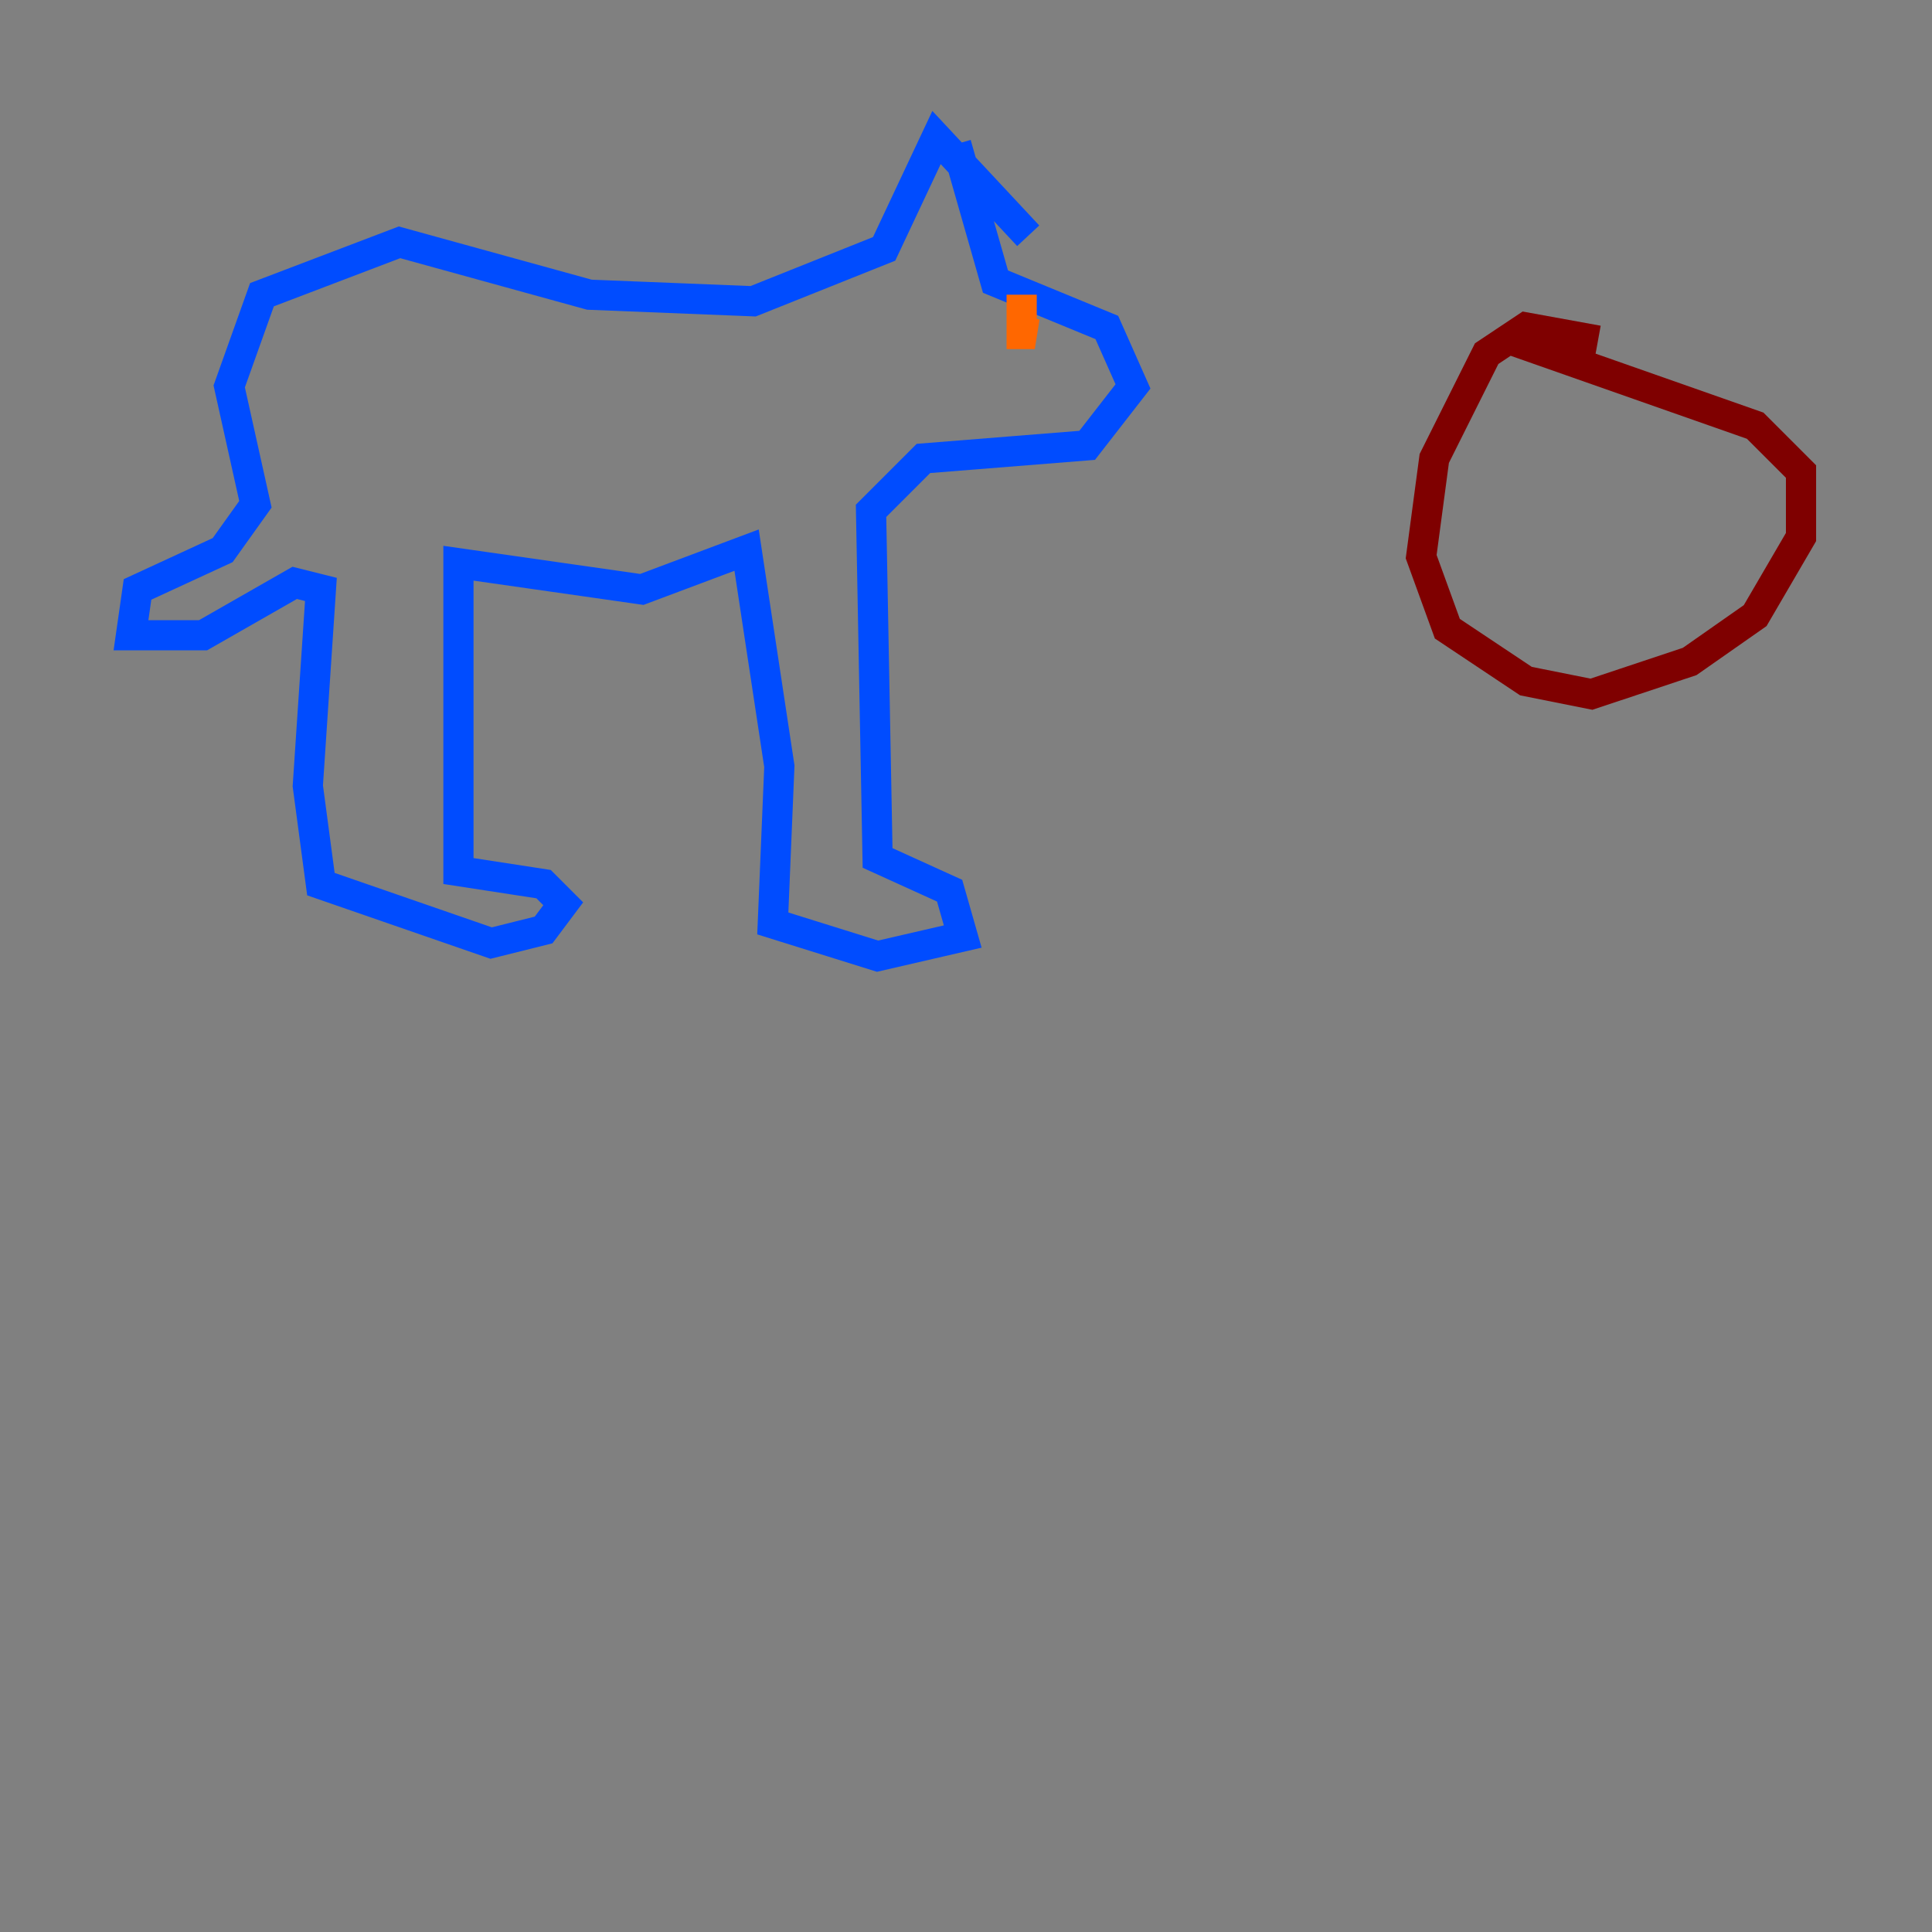 <?xml version="1.0" encoding="utf-8" ?>
<svg baseProfile="tiny" height="128" version="1.2" viewBox="0,0,128,128" width="128" xmlns="http://www.w3.org/2000/svg" xmlns:ev="http://www.w3.org/2001/xml-events" xmlns:xlink="http://www.w3.org/1999/xlink"><rect x="0" y="0" width="128" height="128" fill="#808080" stroke="none"/><defs /><polyline fill="none" points="95.024,9.112 95.024,9.112" stroke="#00007f" stroke-width="2" /><polyline fill="none" points="63.349,9.546 65.953,18.658 73.329,21.695 75.064,25.6 72.027,29.505 61.18,30.373 57.709,33.844 58.142,56.841 62.915,59.01 63.783,62.047 58.142,63.349 51.2,61.18 51.634,50.766 49.464,36.447 42.522,39.051 30.373,37.315 30.373,57.709 36.014,58.576 37.315,59.878 36.014,61.614 32.542,62.481 21.261,58.576 20.393,52.068 21.261,39.051 19.525,38.617 13.451,42.088 8.678,42.088 9.112,39.051 14.752,36.447 16.922,33.41 15.186,25.6 17.356,19.525 26.468,16.054 39.051,19.525 49.898,19.959 58.576,16.488 62.047,9.112 68.122,15.62" stroke="#004cff" stroke-width="2" /><polyline fill="none" points="65.085,9.98 65.085,9.98" stroke="#29ffcd" stroke-width="2" /><polyline fill="none" points="62.915,8.678 62.915,8.678" stroke="#cdff29" stroke-width="2" /><polyline fill="none" points="67.688,19.525 67.688,22.129 68.556,22.129 67.254,21.695" stroke="#ff6700" stroke-width="2" /><polyline fill="none" points="105.871,22.563 101.098,21.695 98.495,23.43 95.024,30.373 94.156,36.881 95.891,41.654 101.098,45.125 105.437,45.993 111.946,43.824 116.285,40.786 119.322,35.58 119.322,31.241 116.285,28.203 100.231,22.563" stroke="#7f0000" stroke-width="2" /></svg>